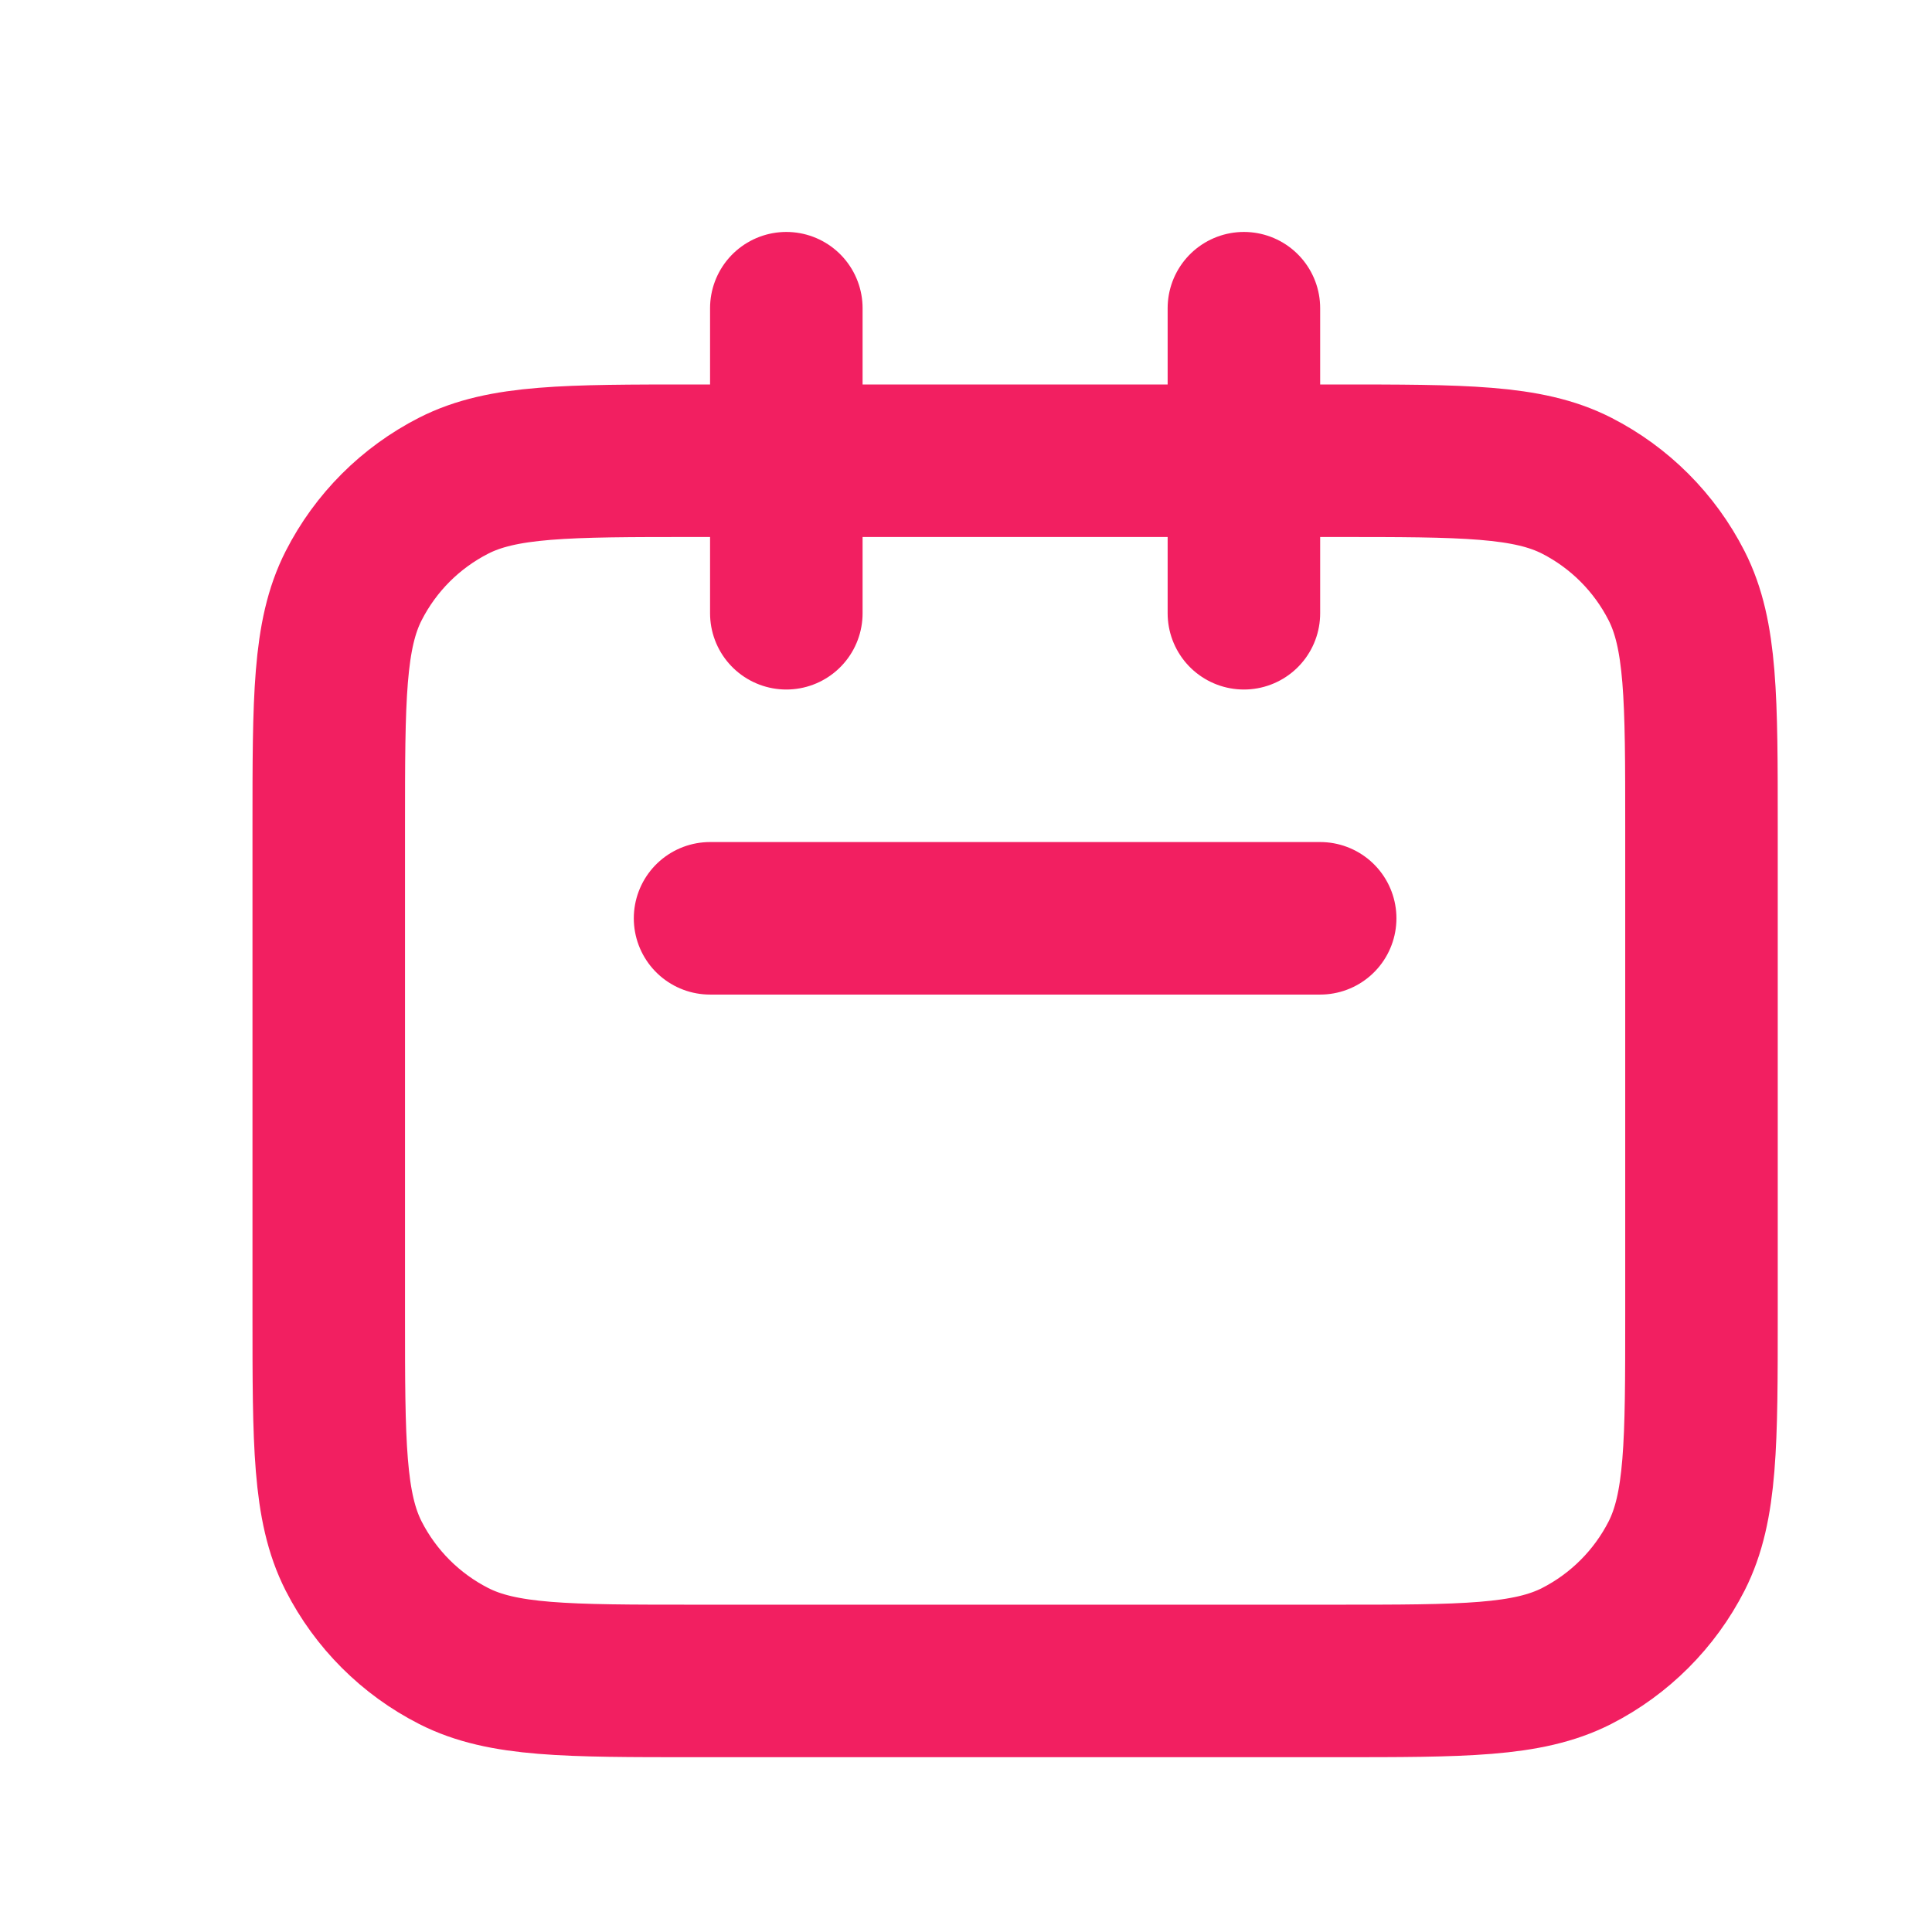 <svg width="19" height="19" viewBox="0 0 19 19" fill="none" xmlns="http://www.w3.org/2000/svg">
<path d="M6.983 9.031H12.983" stroke="#F21F61" stroke-width="1.5" stroke-linecap="round" stroke-linejoin="round"/>
<path d="M3.233 8.131C3.233 6.871 3.233 6.241 3.478 5.76C3.694 5.336 4.038 4.992 4.462 4.776C4.943 4.531 5.573 4.531 6.833 4.531H13.133C14.393 4.531 15.023 4.531 15.505 4.776C15.928 4.992 16.272 5.336 16.488 5.76C16.733 6.241 16.733 6.871 16.733 8.131V12.931C16.733 14.191 16.733 14.821 16.488 15.303C16.272 15.726 15.928 16.07 15.505 16.286C15.023 16.531 14.393 16.531 13.133 16.531H6.833C5.573 16.531 4.943 16.531 4.462 16.286C4.038 16.07 3.694 15.726 3.478 15.303C3.233 14.821 3.233 14.191 3.233 12.931V8.131Z" stroke="#F21F61" stroke-width="1.5"/>
<path d="M7.733 6.031V3.031" stroke="#F21F61" stroke-width="1.5" stroke-linecap="round" stroke-linejoin="round"/>
<path d="M12.233 6.031V3.031" stroke="#F21F61" stroke-width="1.5" stroke-linecap="round" stroke-linejoin="round"/>
</svg>
